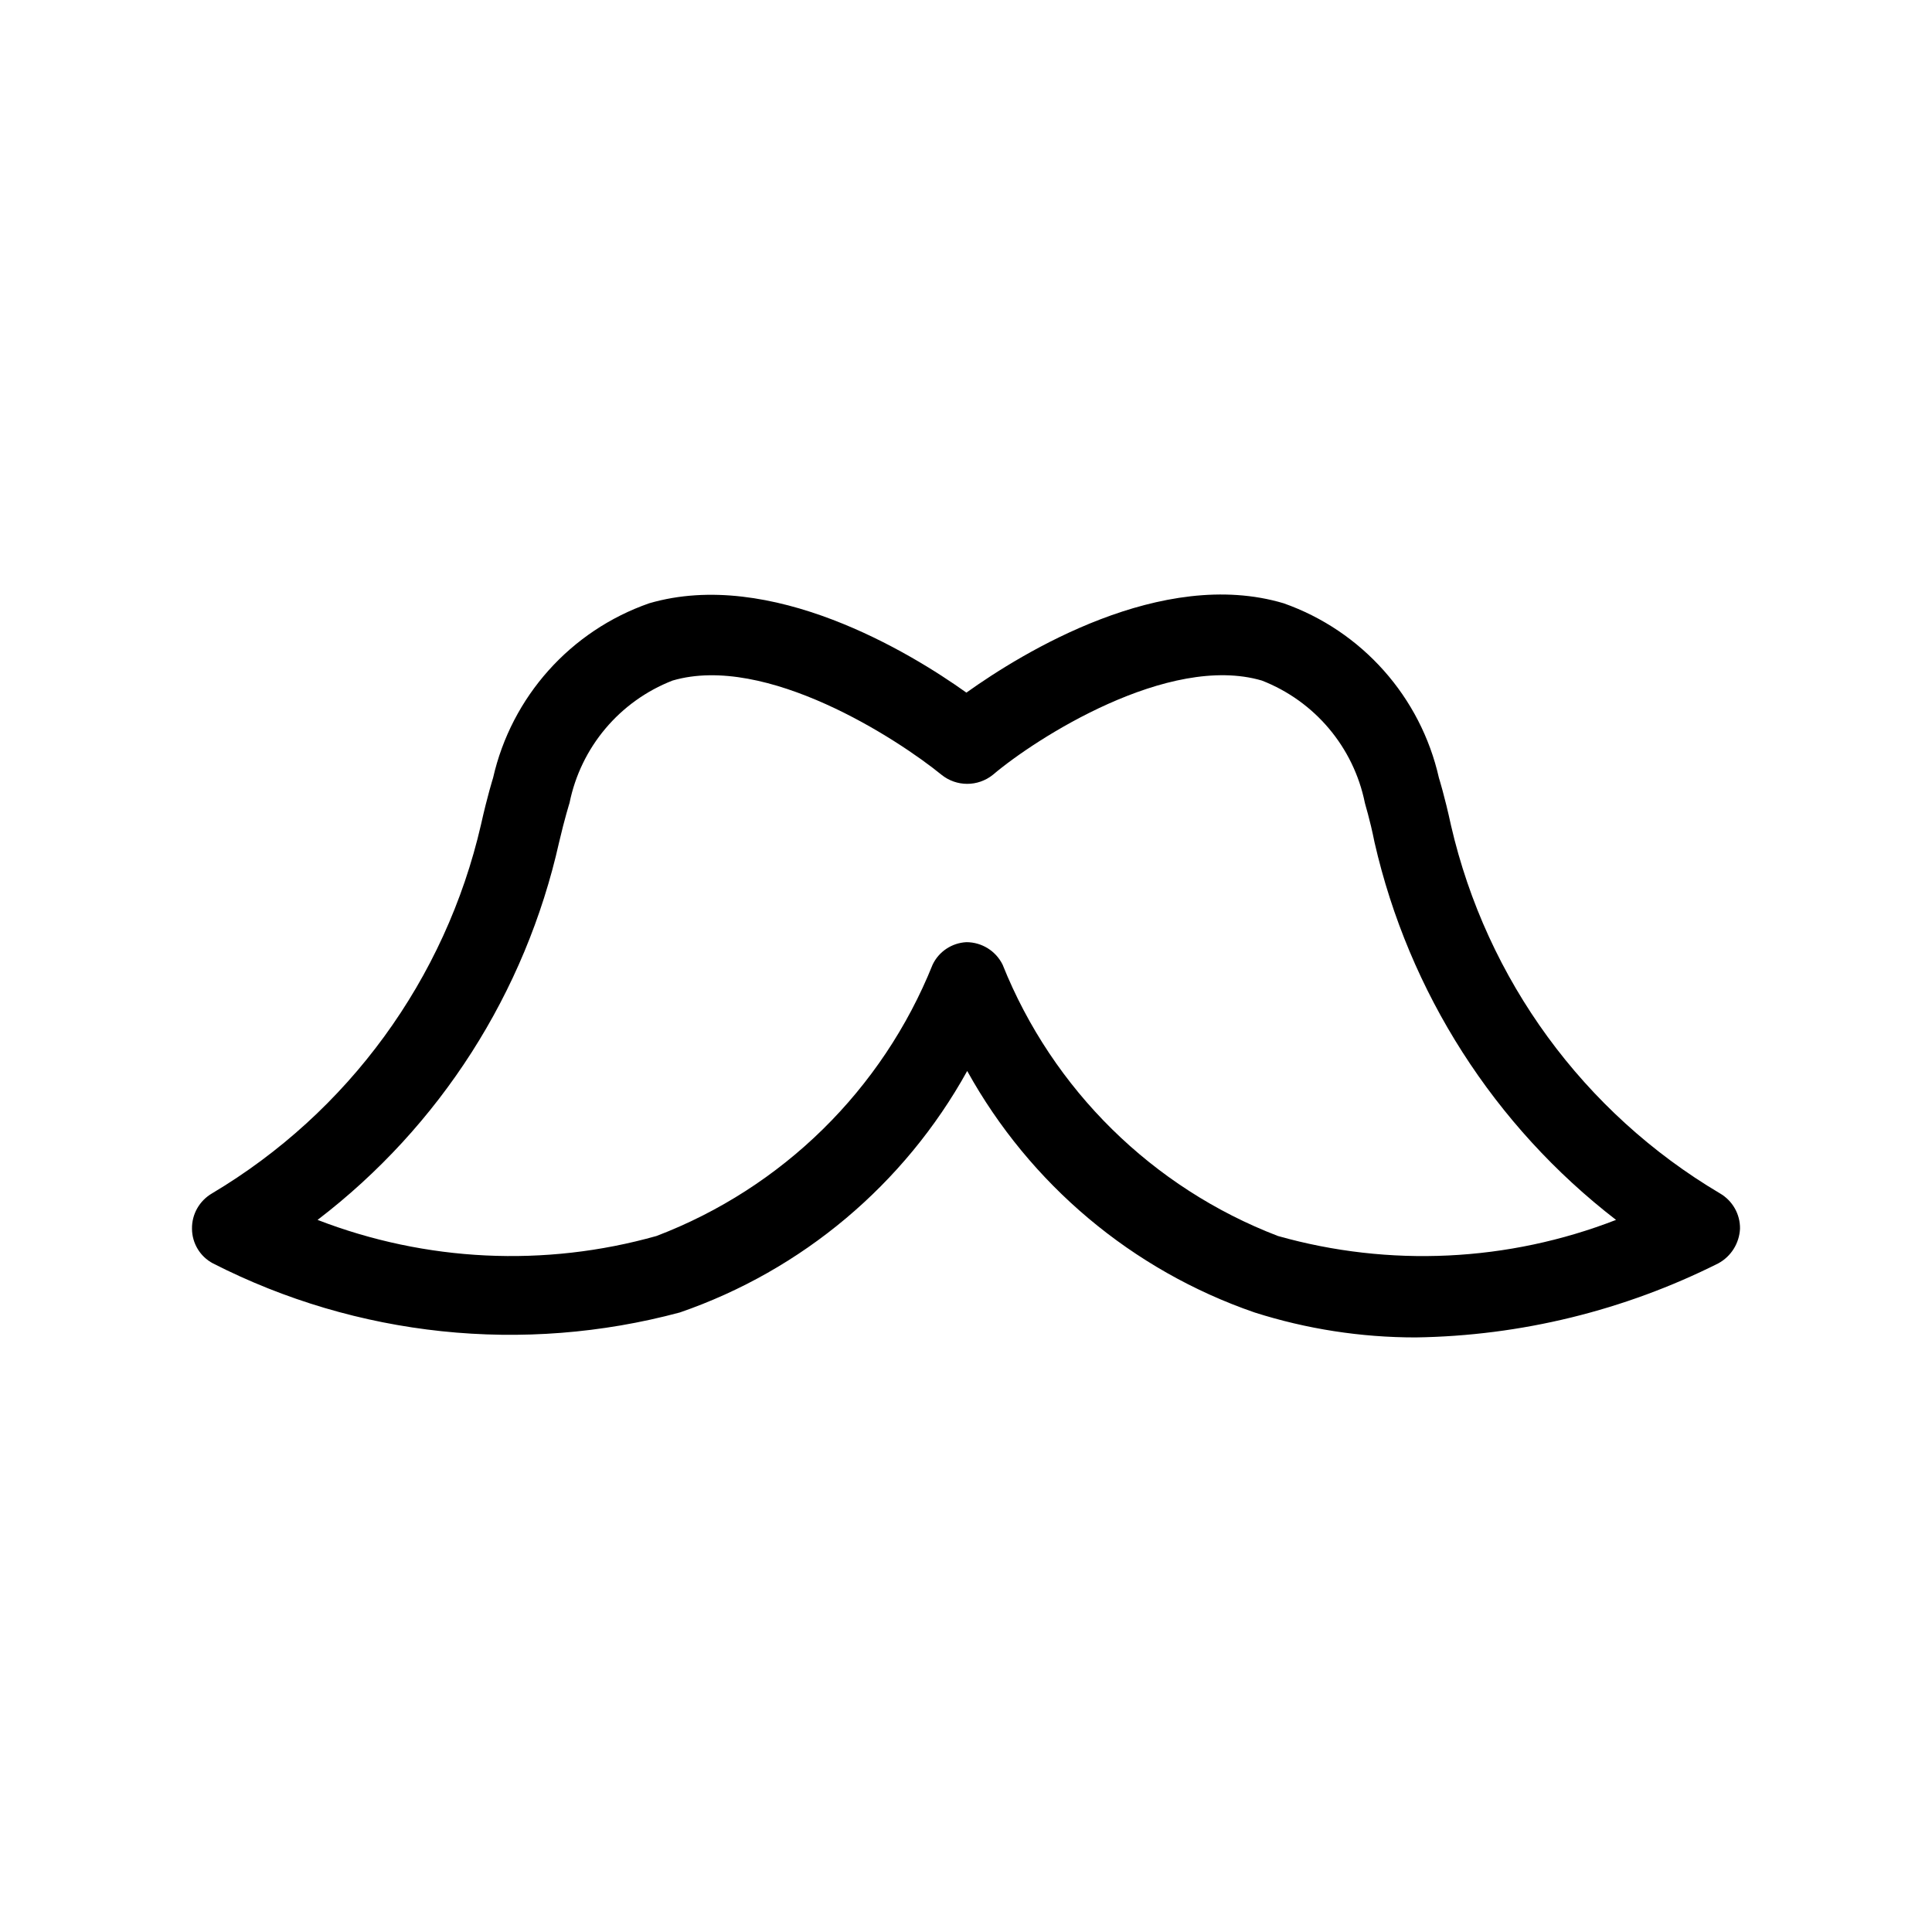 <svg viewBox="0 0 24 24" xmlns="http://www.w3.org/2000/svg">
  <path d="M 17.585 16.614 C 16.906 16.614 16.232 16.51 15.585 16.304 C 14.065 15.78 12.794 14.711 12.015 13.304 C 11.236 14.711 9.965 15.78 8.445 16.304 C 6.503 16.825 4.436 16.608 2.645 15.694 C 2.486 15.61 2.386 15.445 2.385 15.264 C 2.382 15.083 2.478 14.915 2.635 14.824 C 4.326 13.817 5.533 12.163 5.975 10.244 C 6.055 9.884 6.125 9.664 6.125 9.664 C 6.354 8.655 7.087 7.835 8.065 7.494 C 9.575 7.054 11.305 8.104 12.005 8.604 C 12.705 8.104 14.435 7.044 15.945 7.494 C 16.919 7.837 17.648 8.657 17.875 9.664 C 17.875 9.664 17.945 9.884 18.025 10.254 C 18.467 12.17 19.674 13.822 21.365 14.824 C 21.522 14.915 21.618 15.083 21.615 15.264 C 21.606 15.445 21.504 15.608 21.345 15.694 C 20.177 16.28 18.892 16.595 17.585 16.614 Z M 12.005 11.704 C 12.196 11.704 12.371 11.813 12.455 11.984 C 13.076 13.535 14.316 14.756 15.875 15.354 C 17.26 15.745 18.734 15.675 20.075 15.154 C 18.561 13.986 17.501 12.328 17.075 10.464 C 17.015 10.164 16.955 9.984 16.955 9.974 C 16.815 9.283 16.333 8.71 15.675 8.454 C 14.515 8.114 12.865 9.174 12.335 9.624 C 12.148 9.775 11.882 9.775 11.695 9.624 C 11.155 9.184 9.515 8.114 8.355 8.454 C 7.697 8.71 7.215 9.283 7.075 9.974 C 7.075 9.974 7.015 10.164 6.945 10.464 C 6.527 12.332 5.465 13.992 3.945 15.154 C 5.29 15.674 6.767 15.745 8.155 15.354 C 9.718 14.758 10.961 13.537 11.585 11.984 C 11.662 11.821 11.824 11.713 12.005 11.704 Z"/>
</svg>
